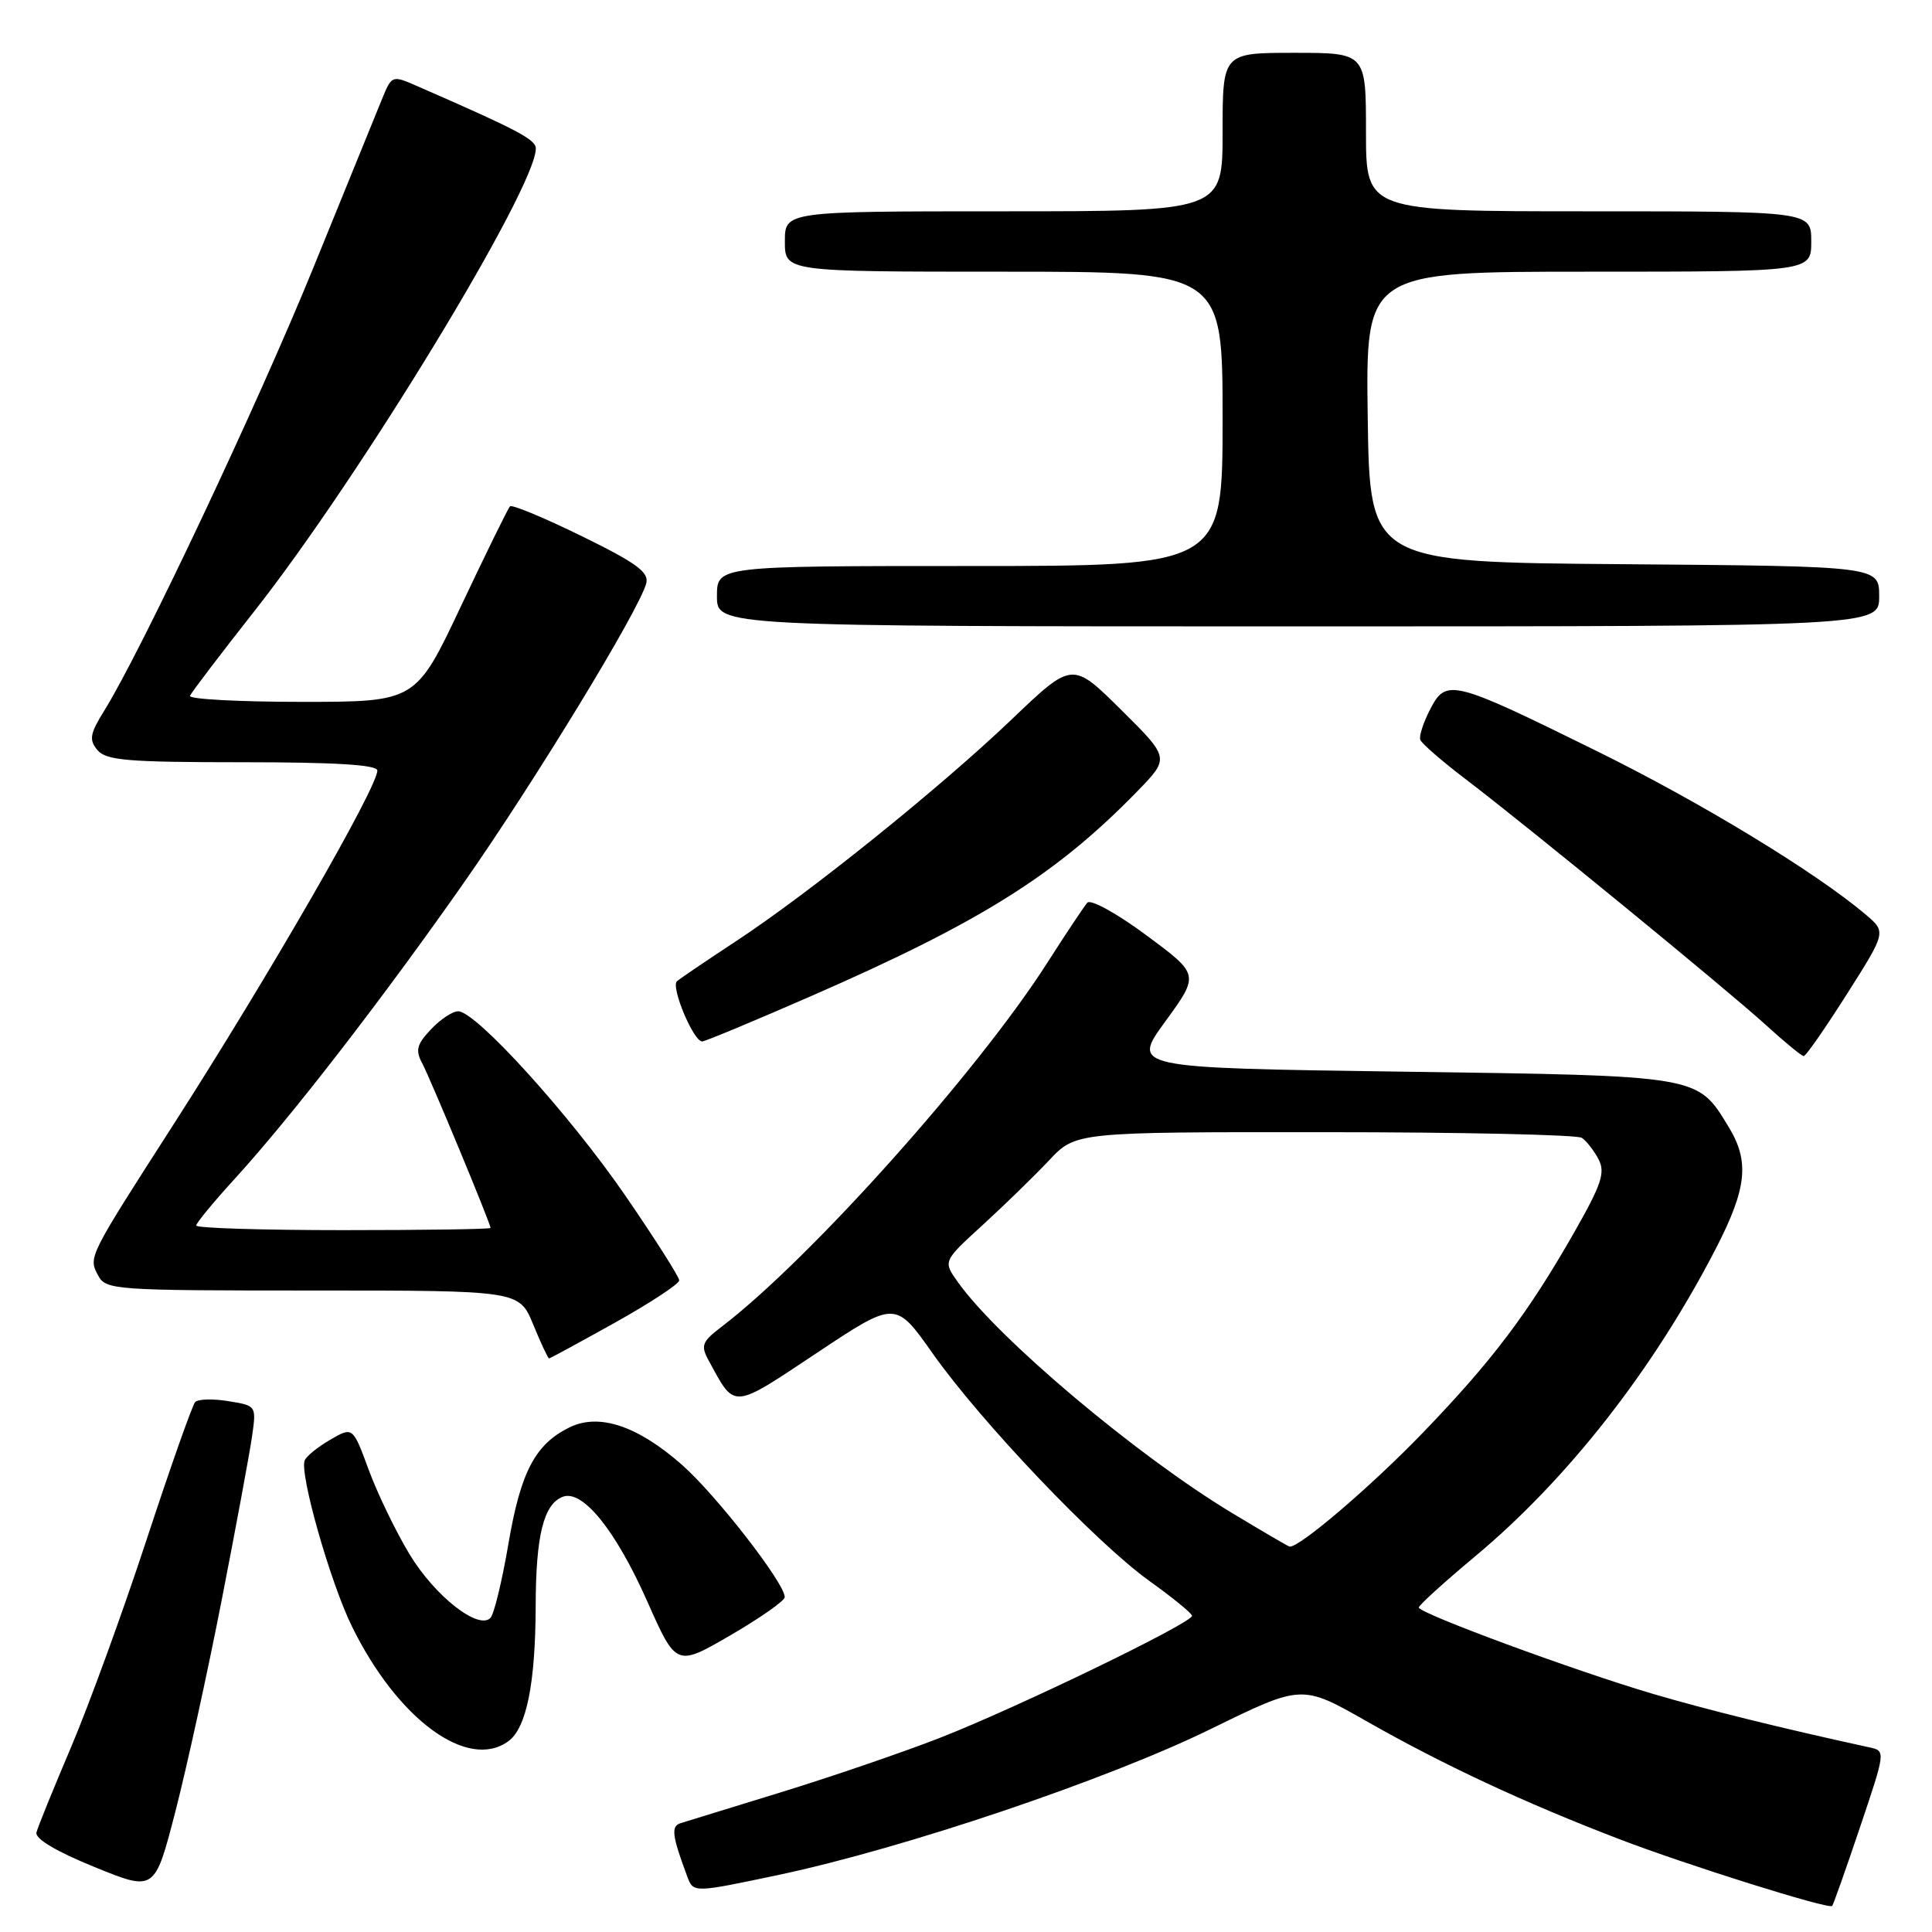 <?xml version="1.0" encoding="UTF-8" standalone="no"?>
<!DOCTYPE svg PUBLIC "-//W3C//DTD SVG 1.1//EN" "http://www.w3.org/Graphics/SVG/1.1/DTD/svg11.dtd" >
<svg xmlns="http://www.w3.org/2000/svg" xmlns:xlink="http://www.w3.org/1999/xlink" version="1.1" viewBox="0 0 256 256">
 <g >
 <path fill="currentColor"
d=" M 246.45 242.15 C 249.87 232.00 249.87 232.00 247.68 231.53 C 236.03 228.99 226.09 226.53 219.00 224.44 C 208.70 221.40 188.00 213.77 188.00 213.00 C 188.00 212.70 191.34 209.67 195.42 206.26 C 207.74 195.99 219.08 181.48 227.36 165.44 C 231.48 157.44 231.85 153.90 229.04 149.30 C 224.87 142.46 225.42 142.55 185.76 142.00 C 149.92 141.50 149.92 141.50 154.43 135.32 C 158.93 129.13 158.93 129.13 151.90 123.93 C 148.01 121.04 144.52 119.12 144.08 119.61 C 143.65 120.10 141.28 123.65 138.82 127.50 C 129.58 141.99 107.26 166.93 95.59 175.82 C 93.01 177.79 92.82 178.29 93.90 180.27 C 97.44 186.78 96.89 186.81 108.25 179.26 C 118.65 172.34 118.65 172.34 123.57 179.32 C 129.99 188.42 145.24 204.43 152.32 209.50 C 155.39 211.70 157.93 213.77 157.95 214.10 C 158.03 215.02 134.60 226.36 124.50 230.29 C 119.55 232.22 110.10 235.45 103.50 237.48 C 96.90 239.51 90.91 241.35 90.18 241.58 C 88.89 241.98 89.04 243.22 91.07 248.66 C 91.88 250.82 91.88 250.82 103.19 248.43 C 119.81 244.91 146.79 235.80 160.50 229.07 C 172.50 223.19 172.50 223.19 181.09 228.08 C 191.19 233.83 202.01 238.88 214.50 243.67 C 223.42 247.10 242.25 253.01 242.77 252.55 C 242.91 252.41 244.57 247.74 246.45 242.15 Z  M 29.38 212.00 C 31.26 202.38 33.06 192.65 33.39 190.38 C 33.98 186.26 33.98 186.26 30.26 185.66 C 28.22 185.32 26.24 185.38 25.86 185.78 C 25.49 186.17 22.59 194.38 19.43 204.00 C 16.27 213.62 11.76 226.00 9.42 231.50 C 7.08 237.00 5.01 242.09 4.83 242.81 C 4.62 243.64 7.46 245.33 12.50 247.38 C 20.50 250.64 20.50 250.64 23.23 240.07 C 24.73 234.26 27.50 221.62 29.38 212.00 Z  M 67.36 230.72 C 69.76 228.97 70.95 223.10 70.98 212.82 C 71.00 203.46 72.03 199.31 74.57 198.33 C 77.19 197.33 81.58 202.76 85.76 212.18 C 89.61 220.85 89.61 220.85 96.79 216.68 C 100.74 214.38 103.98 212.11 103.98 211.63 C 104.02 209.83 94.88 198.07 90.38 194.11 C 84.49 188.92 79.38 187.22 75.47 189.13 C 70.92 191.36 68.99 195.02 67.37 204.56 C 66.53 209.48 65.46 213.90 64.99 214.38 C 63.40 216.03 57.62 211.49 54.28 205.97 C 52.46 202.96 50.02 197.92 48.86 194.77 C 46.75 189.04 46.75 189.04 43.76 190.77 C 42.12 191.72 40.59 192.96 40.37 193.52 C 39.67 195.27 43.76 209.65 46.62 215.48 C 52.66 227.82 61.98 234.66 67.36 230.72 Z  M 81.50 175.25 C 86.17 172.64 90.00 170.12 90.00 169.66 C 90.00 169.20 86.80 164.17 82.89 158.47 C 75.50 147.71 63.07 134.00 60.71 134.00 C 59.96 134.00 58.33 135.08 57.09 136.41 C 55.22 138.39 55.02 139.17 55.95 140.90 C 57.03 142.93 65.00 162.12 65.00 162.71 C 65.00 162.87 56.23 163.00 45.50 163.00 C 34.77 163.00 26.00 162.73 26.00 162.39 C 26.00 162.05 28.30 159.27 31.11 156.19 C 38.52 148.08 50.60 132.47 61.44 117.00 C 70.83 103.59 84.72 80.80 85.63 77.30 C 86.02 75.82 84.34 74.60 77.08 71.04 C 72.12 68.61 67.84 66.83 67.58 67.09 C 67.32 67.35 64.41 73.28 61.10 80.28 C 55.10 93.00 55.10 93.00 39.97 93.00 C 31.64 93.00 24.98 92.64 25.17 92.20 C 25.35 91.77 29.20 86.70 33.73 80.95 C 47.73 63.16 71.00 24.91 71.00 19.68 C 71.00 18.48 68.56 17.20 55.21 11.38 C 51.94 9.95 51.91 9.96 50.58 13.22 C 49.84 15.02 45.76 25.05 41.51 35.50 C 34.16 53.55 18.70 86.31 13.83 94.14 C 11.91 97.23 11.77 98.02 12.91 99.39 C 14.05 100.76 16.91 101.00 32.12 101.00 C 44.46 101.00 50.00 101.34 50.00 102.10 C 50.00 104.36 35.63 129.30 22.99 149.00 C 11.64 166.67 11.70 166.56 13.00 169.00 C 14.03 170.93 15.09 171.00 41.44 171.00 C 68.80 171.00 68.80 171.00 70.65 175.50 C 71.67 177.97 72.61 179.99 72.75 180.00 C 72.88 180.00 76.82 177.86 81.50 175.25 Z  M 244.72 131.73 C 249.94 123.50 249.94 123.50 247.22 121.19 C 240.59 115.57 225.33 106.29 211.50 99.48 C 192.41 90.07 191.63 89.88 189.51 93.98 C 188.61 95.71 188.02 97.53 188.19 98.02 C 188.36 98.50 191.04 100.84 194.15 103.20 C 202.39 109.48 228.77 131.07 234.00 135.83 C 236.47 138.08 238.72 139.93 239.00 139.94 C 239.28 139.95 241.85 136.25 244.72 131.73 Z  M 107.61 131.93 C 130.03 122.13 139.96 115.89 150.75 104.80 C 154.99 100.43 154.99 100.43 148.54 94.04 C 142.09 87.65 142.09 87.65 134.10 95.28 C 124.58 104.38 107.23 118.34 97.50 124.73 C 93.65 127.26 90.14 129.64 89.70 130.02 C 88.85 130.75 91.89 138.00 93.04 138.00 C 93.41 138.00 99.97 135.27 107.61 131.93 Z  M 249.00 79.01 C 249.00 75.03 249.00 75.03 215.25 74.76 C 181.50 74.50 181.50 74.50 181.23 55.25 C 180.96 36.00 180.96 36.00 210.48 36.00 C 240.00 36.00 240.00 36.00 240.00 32.00 C 240.00 28.00 240.00 28.00 210.50 28.00 C 181.00 28.00 181.00 28.00 181.00 17.50 C 181.00 7.00 181.00 7.00 171.50 7.00 C 162.00 7.00 162.00 7.00 162.00 17.50 C 162.00 28.00 162.00 28.00 133.00 28.00 C 104.00 28.00 104.00 28.00 104.00 32.00 C 104.00 36.00 104.00 36.00 133.00 36.00 C 162.00 36.00 162.00 36.00 162.00 55.50 C 162.00 75.00 162.00 75.00 128.50 75.00 C 95.00 75.00 95.00 75.00 95.00 79.00 C 95.00 83.00 95.00 83.00 172.00 83.00 C 249.00 83.00 249.00 83.00 249.00 79.01 Z  M 163.20 200.45 C 150.60 192.84 132.26 177.39 126.91 169.87 C 124.95 167.12 124.95 167.12 130.22 162.31 C 133.11 159.67 137.07 155.81 139.01 153.75 C 142.54 150.00 142.54 150.00 175.52 150.02 C 193.66 150.02 209.00 150.36 209.60 150.77 C 210.21 151.17 211.20 152.45 211.81 153.60 C 212.74 155.37 212.22 156.91 208.60 163.28 C 202.44 174.07 197.72 180.32 188.54 189.84 C 181.66 196.98 172.07 205.16 170.87 204.93 C 170.66 204.89 167.22 202.87 163.20 200.45 Z "/>
</g>
</svg>